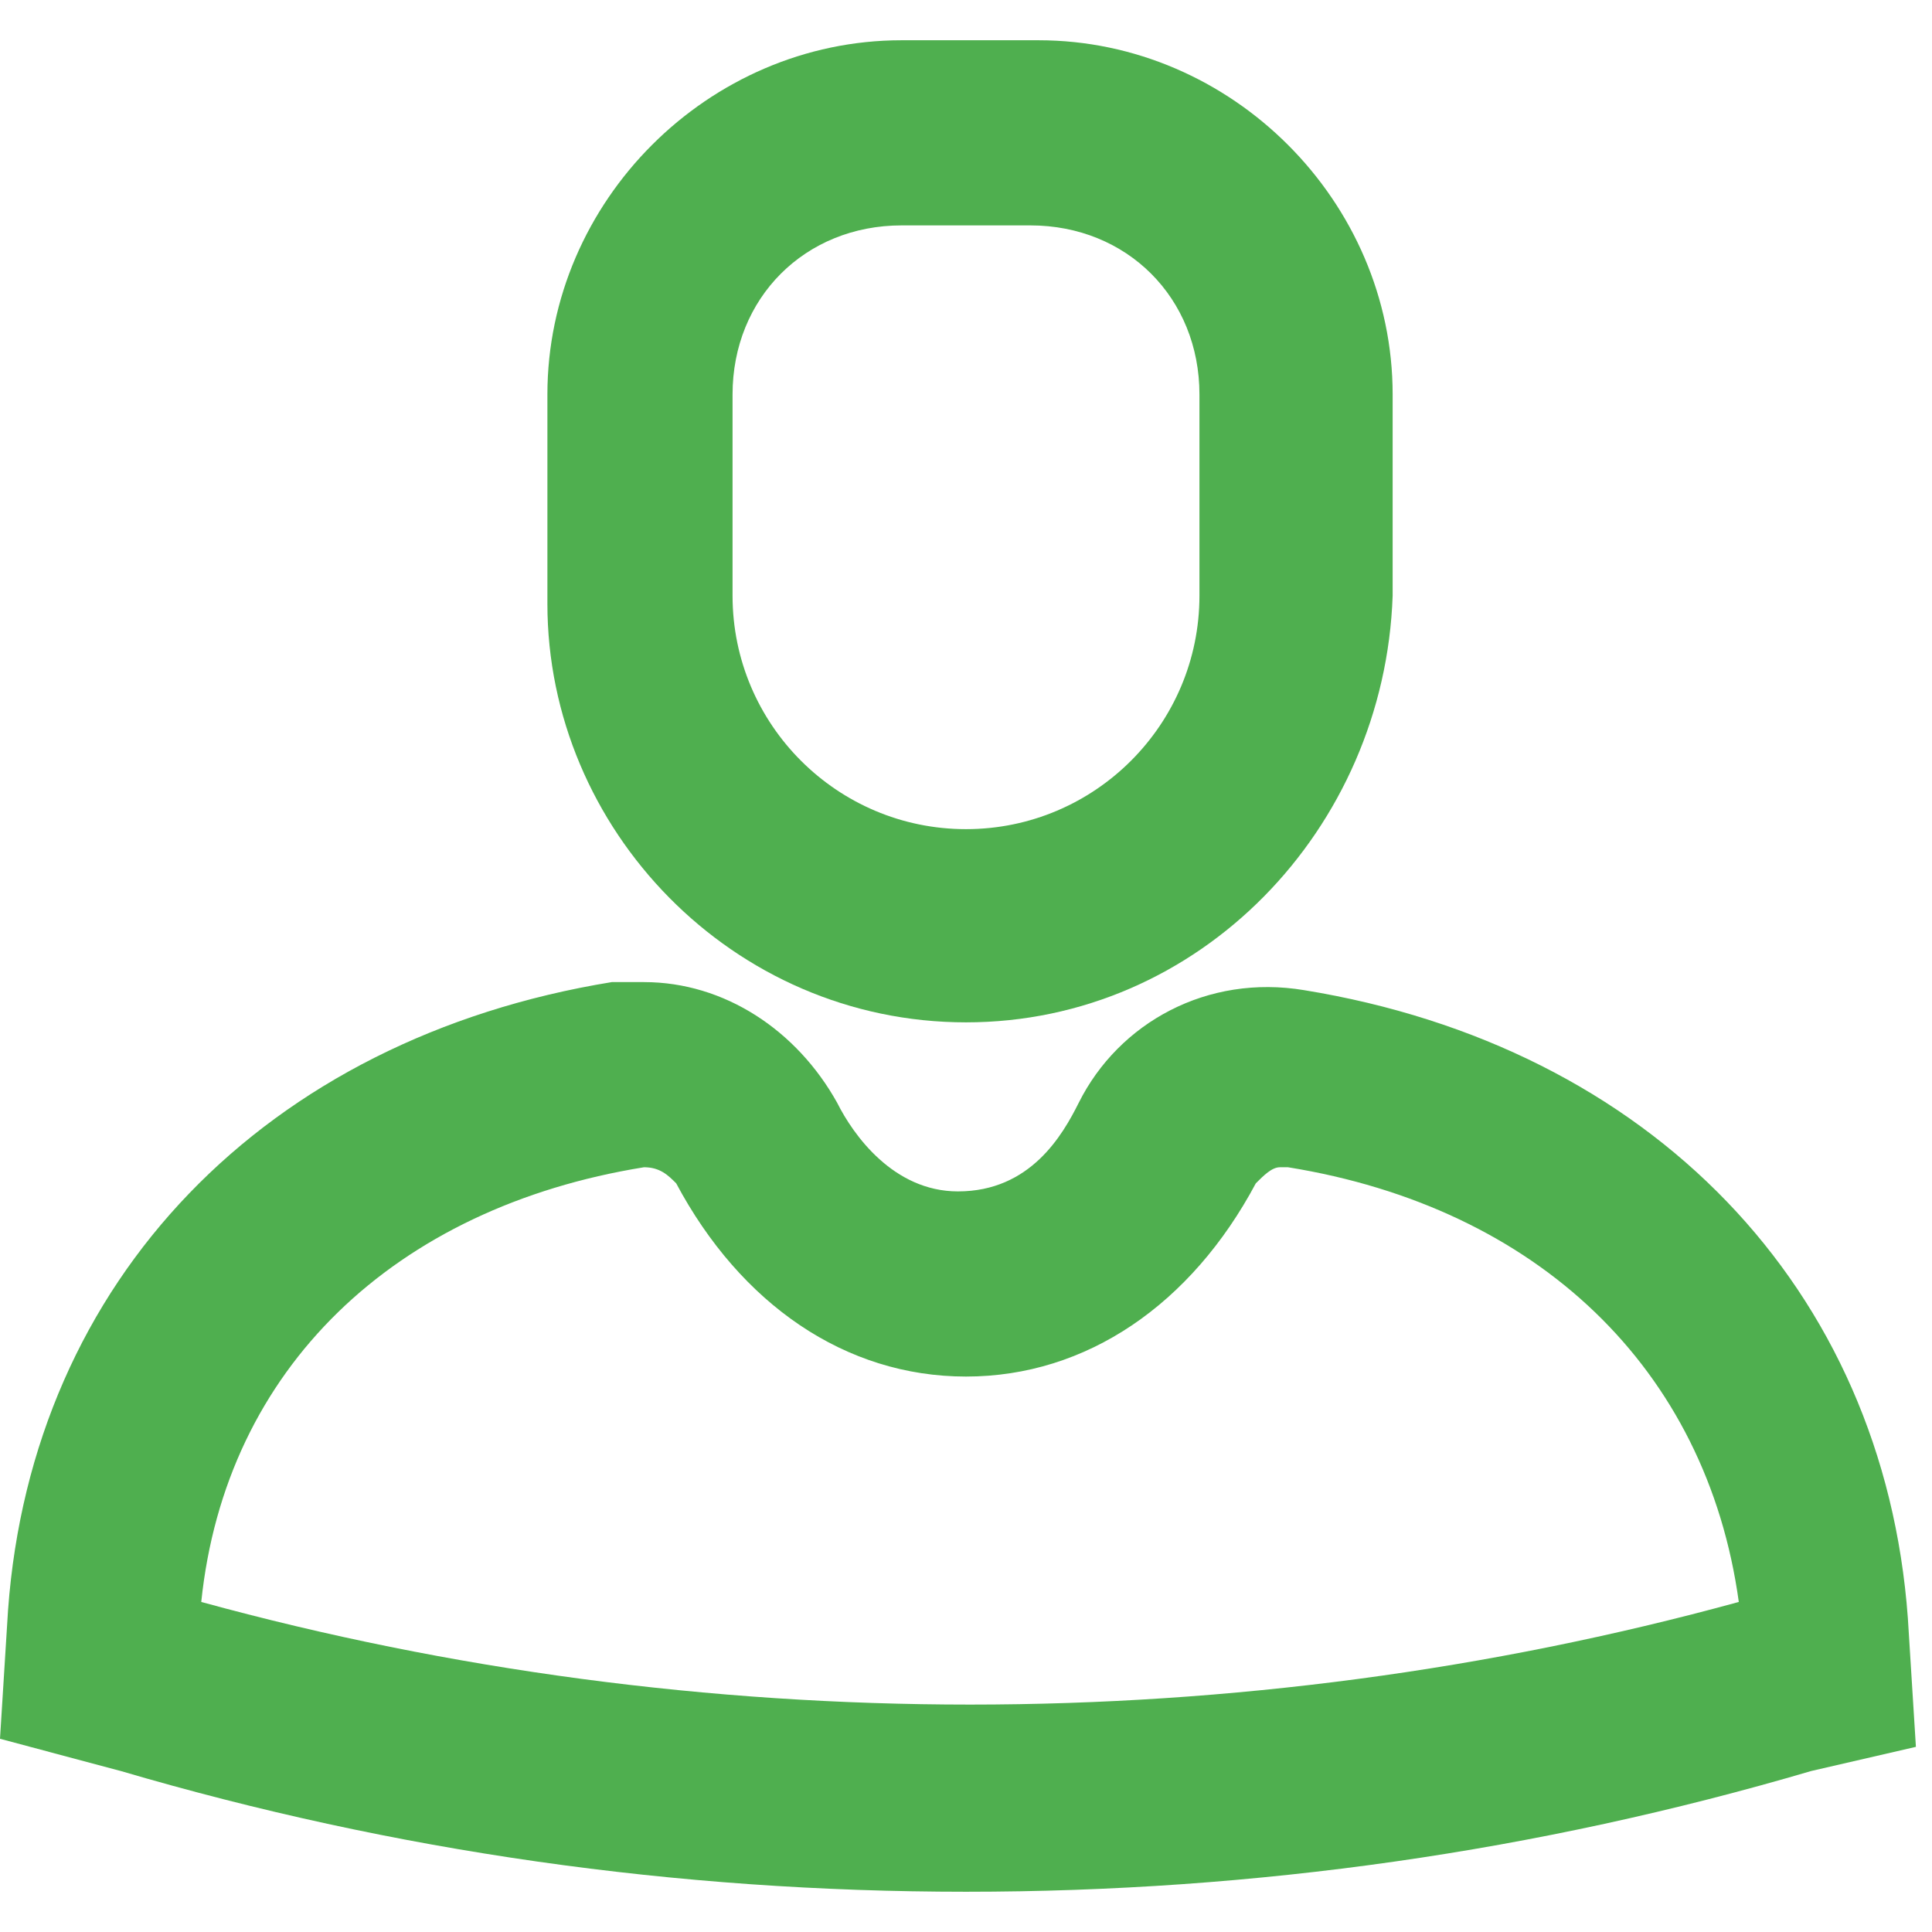 <?xml version="1.0" encoding="utf-8"?>
<!-- Generator: Adobe Illustrator 19.2.1, SVG Export Plug-In . SVG Version: 6.00 Build 0)  -->
<svg version="1.1" id="Layer_1" xmlns="http://www.w3.org/2000/svg" xmlns:xlink="http://www.w3.org/1999/xlink" x="0px" y="0px"
	 width="24" height="24" viewBox="0 0 24 24" style="enable-background:new 0 0 24 24;" xml:space="preserve">
<g>
	<path class="st0" d="M12,12.7c-2.9,0-5.2-2.4-5.2-5.2V4.9c0-2.4,2-4.4,4.4-4.4h1.7c2.4,0,4.4,2,4.4,4.4v2.5
		C17.2,10.3,14.9,12.7,12,12.7z M11.2,2.8c-1.2,0-2.1,0.9-2.1,2.1v2.5c0,1.6,1.3,2.9,2.9,2.9s2.9-1.3,2.9-2.9V4.9
		c0-1.2-0.9-2.1-2.1-2.1H11.2z" fill="#4FAF4F"/>
	<path class="st0" d="M12,23.5C8.4,23.5,4.9,23,1.5,22L0,21.6L0.1,20c0.3-4.1,3.2-7.1,7.5-7.8c0.1,0,0.3,0,0.4,0
		c1,0,1.9,0.6,2.4,1.5c0.2,0.4,0.7,1.1,1.5,1.1c0.9,0,1.3-0.7,1.5-1.1c0.5-1,1.6-1.6,2.8-1.4c4.3,0.7,7.2,3.7,7.5,7.8l0.1,1.6
		L22.5,22C19.1,23,15.6,23.5,12,23.5z M2.5,19.9c6.2,1.7,12.9,1.7,19.1,0C21.2,17,19.1,15,16,14.5c0,0,0,0-0.1,0
		c-0.1,0-0.2,0.1-0.3,0.2c-0.8,1.5-2.1,2.4-3.6,2.4s-2.8-0.9-3.6-2.4c-0.1-0.1-0.2-0.2-0.4-0.2C4.9,15,2.8,17,2.5,19.9z" fill="#4FAF4F"/>
</g>
</svg>
